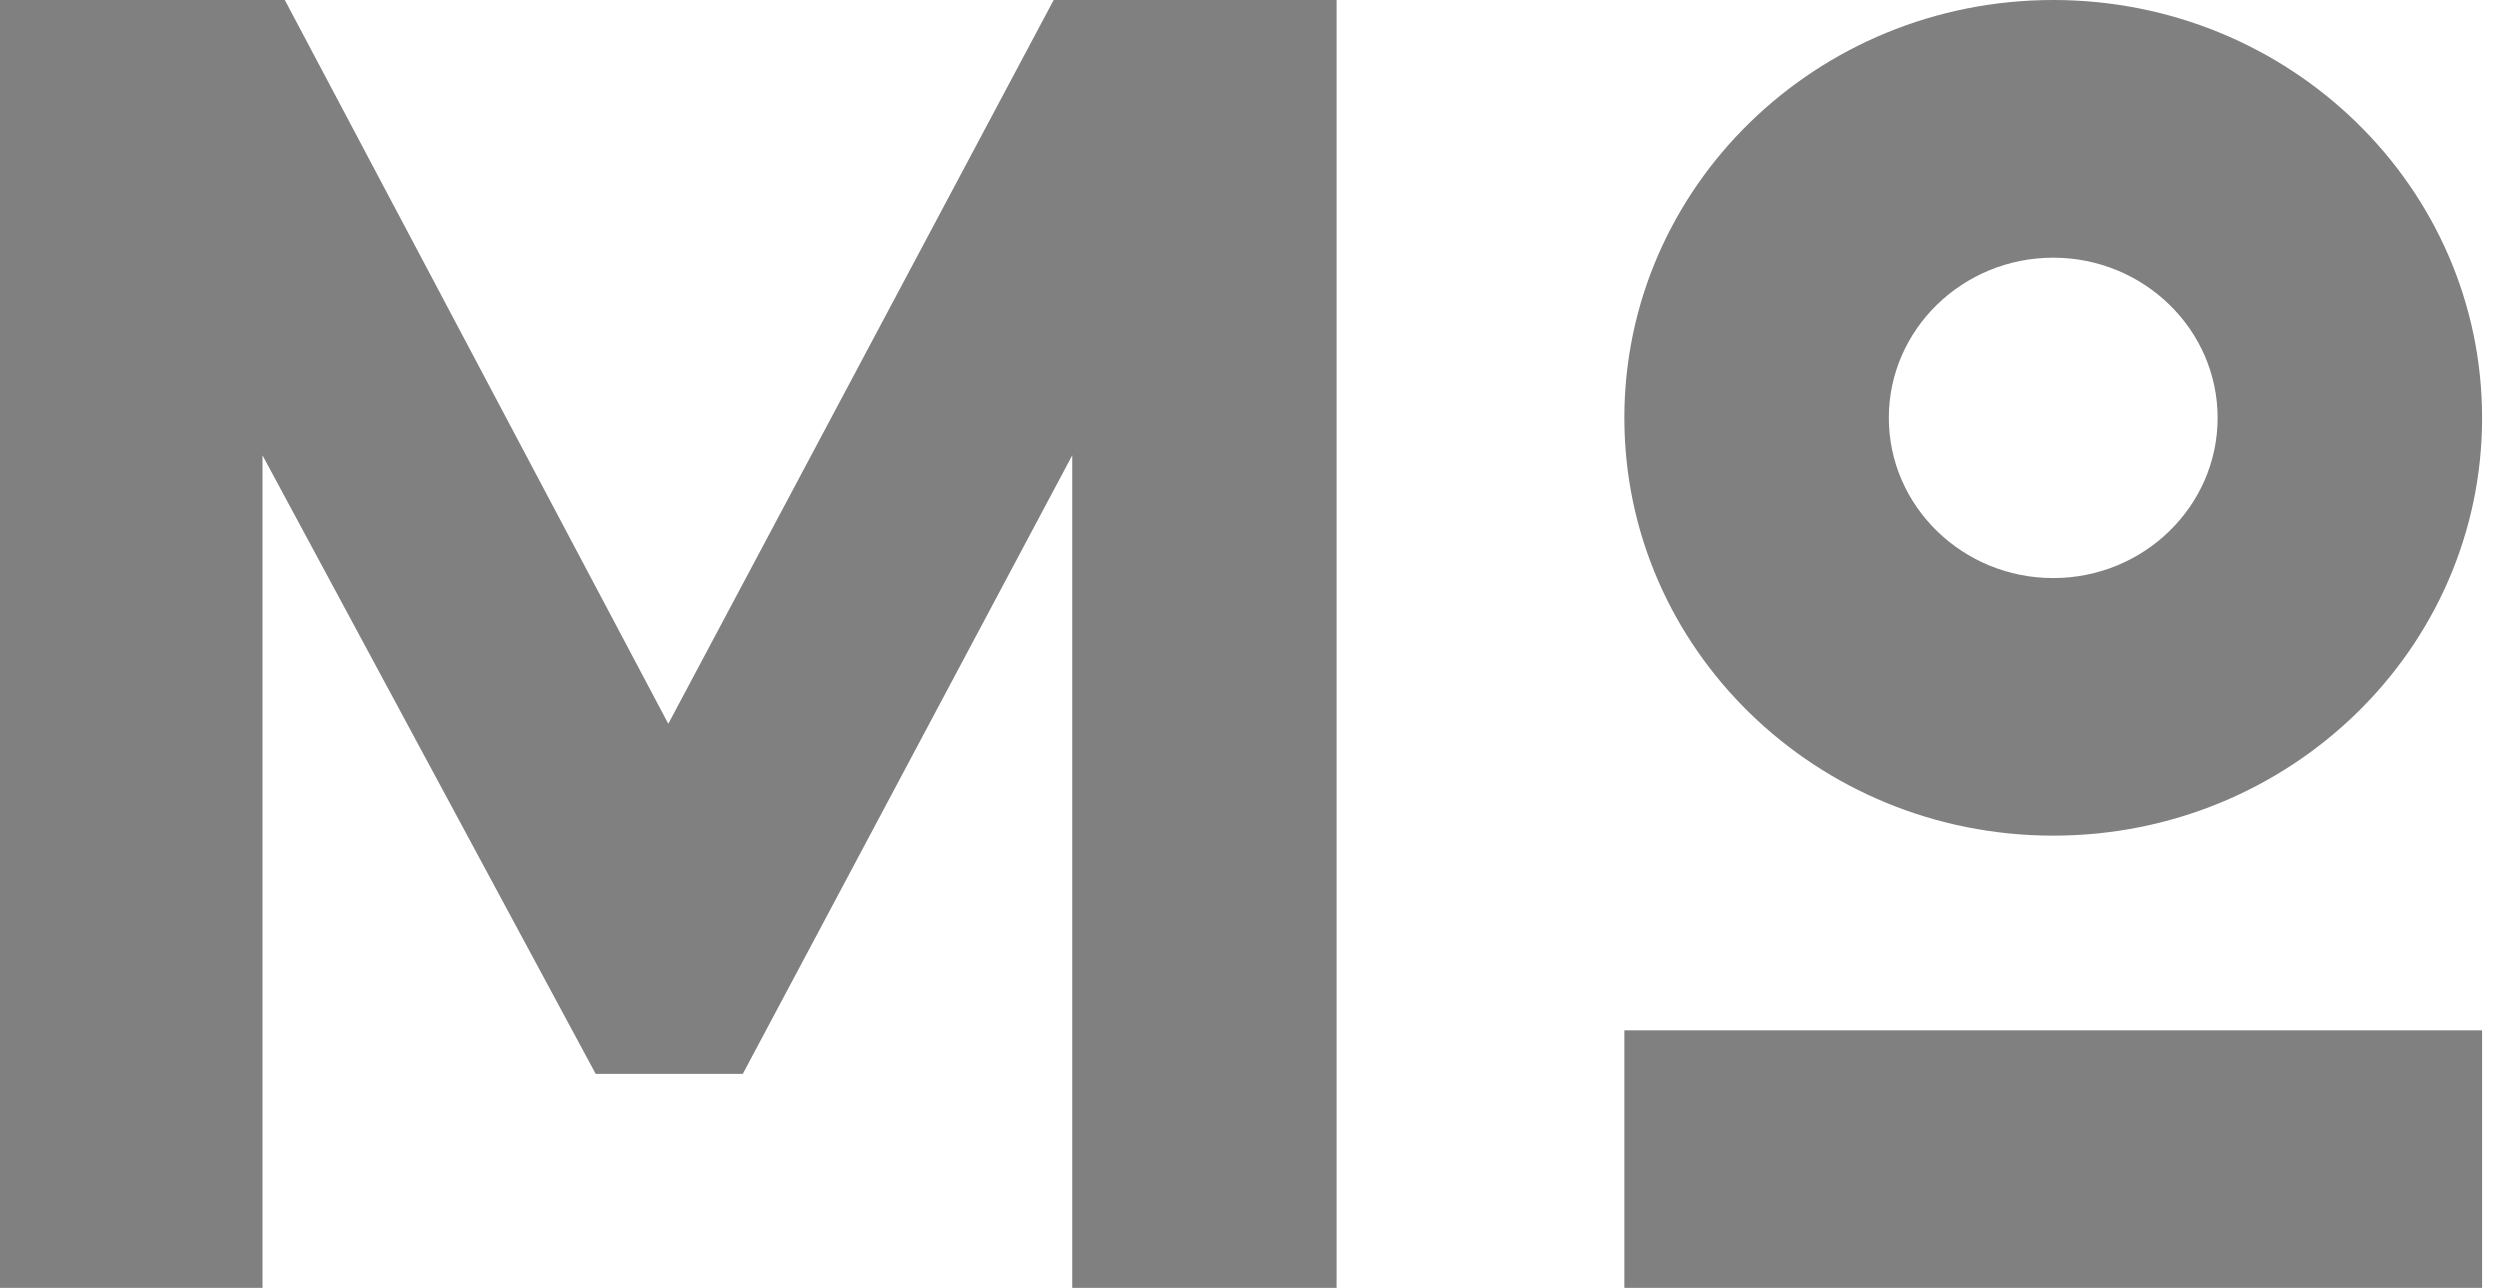 <svg width="66" height="34" viewBox="0 0 66 34" fill="none" xmlns="http://www.w3.org/2000/svg">
<path d="M28.307 34V12.021L19.61 28.35H15.726L6.93 12.021V34H0V0H7.519L17.643 19.108L27.817 0H35.286V34H28.307Z" fill="#808080"/>
<path d="M65.527 27.201H42.883V33.999H65.527V27.201Z" fill="#808080"/>
<path d="M54.205 6.803C56.597 6.803 58.545 8.701 58.545 11.032C58.545 13.364 56.597 15.261 54.205 15.261C51.811 15.261 49.865 13.363 49.865 11.032C49.864 8.701 51.811 6.803 54.205 6.803ZM54.205 0C47.951 0 42.883 4.94 42.883 11.032C42.883 17.124 47.951 22.061 54.205 22.061C60.457 22.061 65.527 17.124 65.527 11.032C65.527 4.94 60.457 0 54.205 0Z" fill="#808080"/>
</svg>
